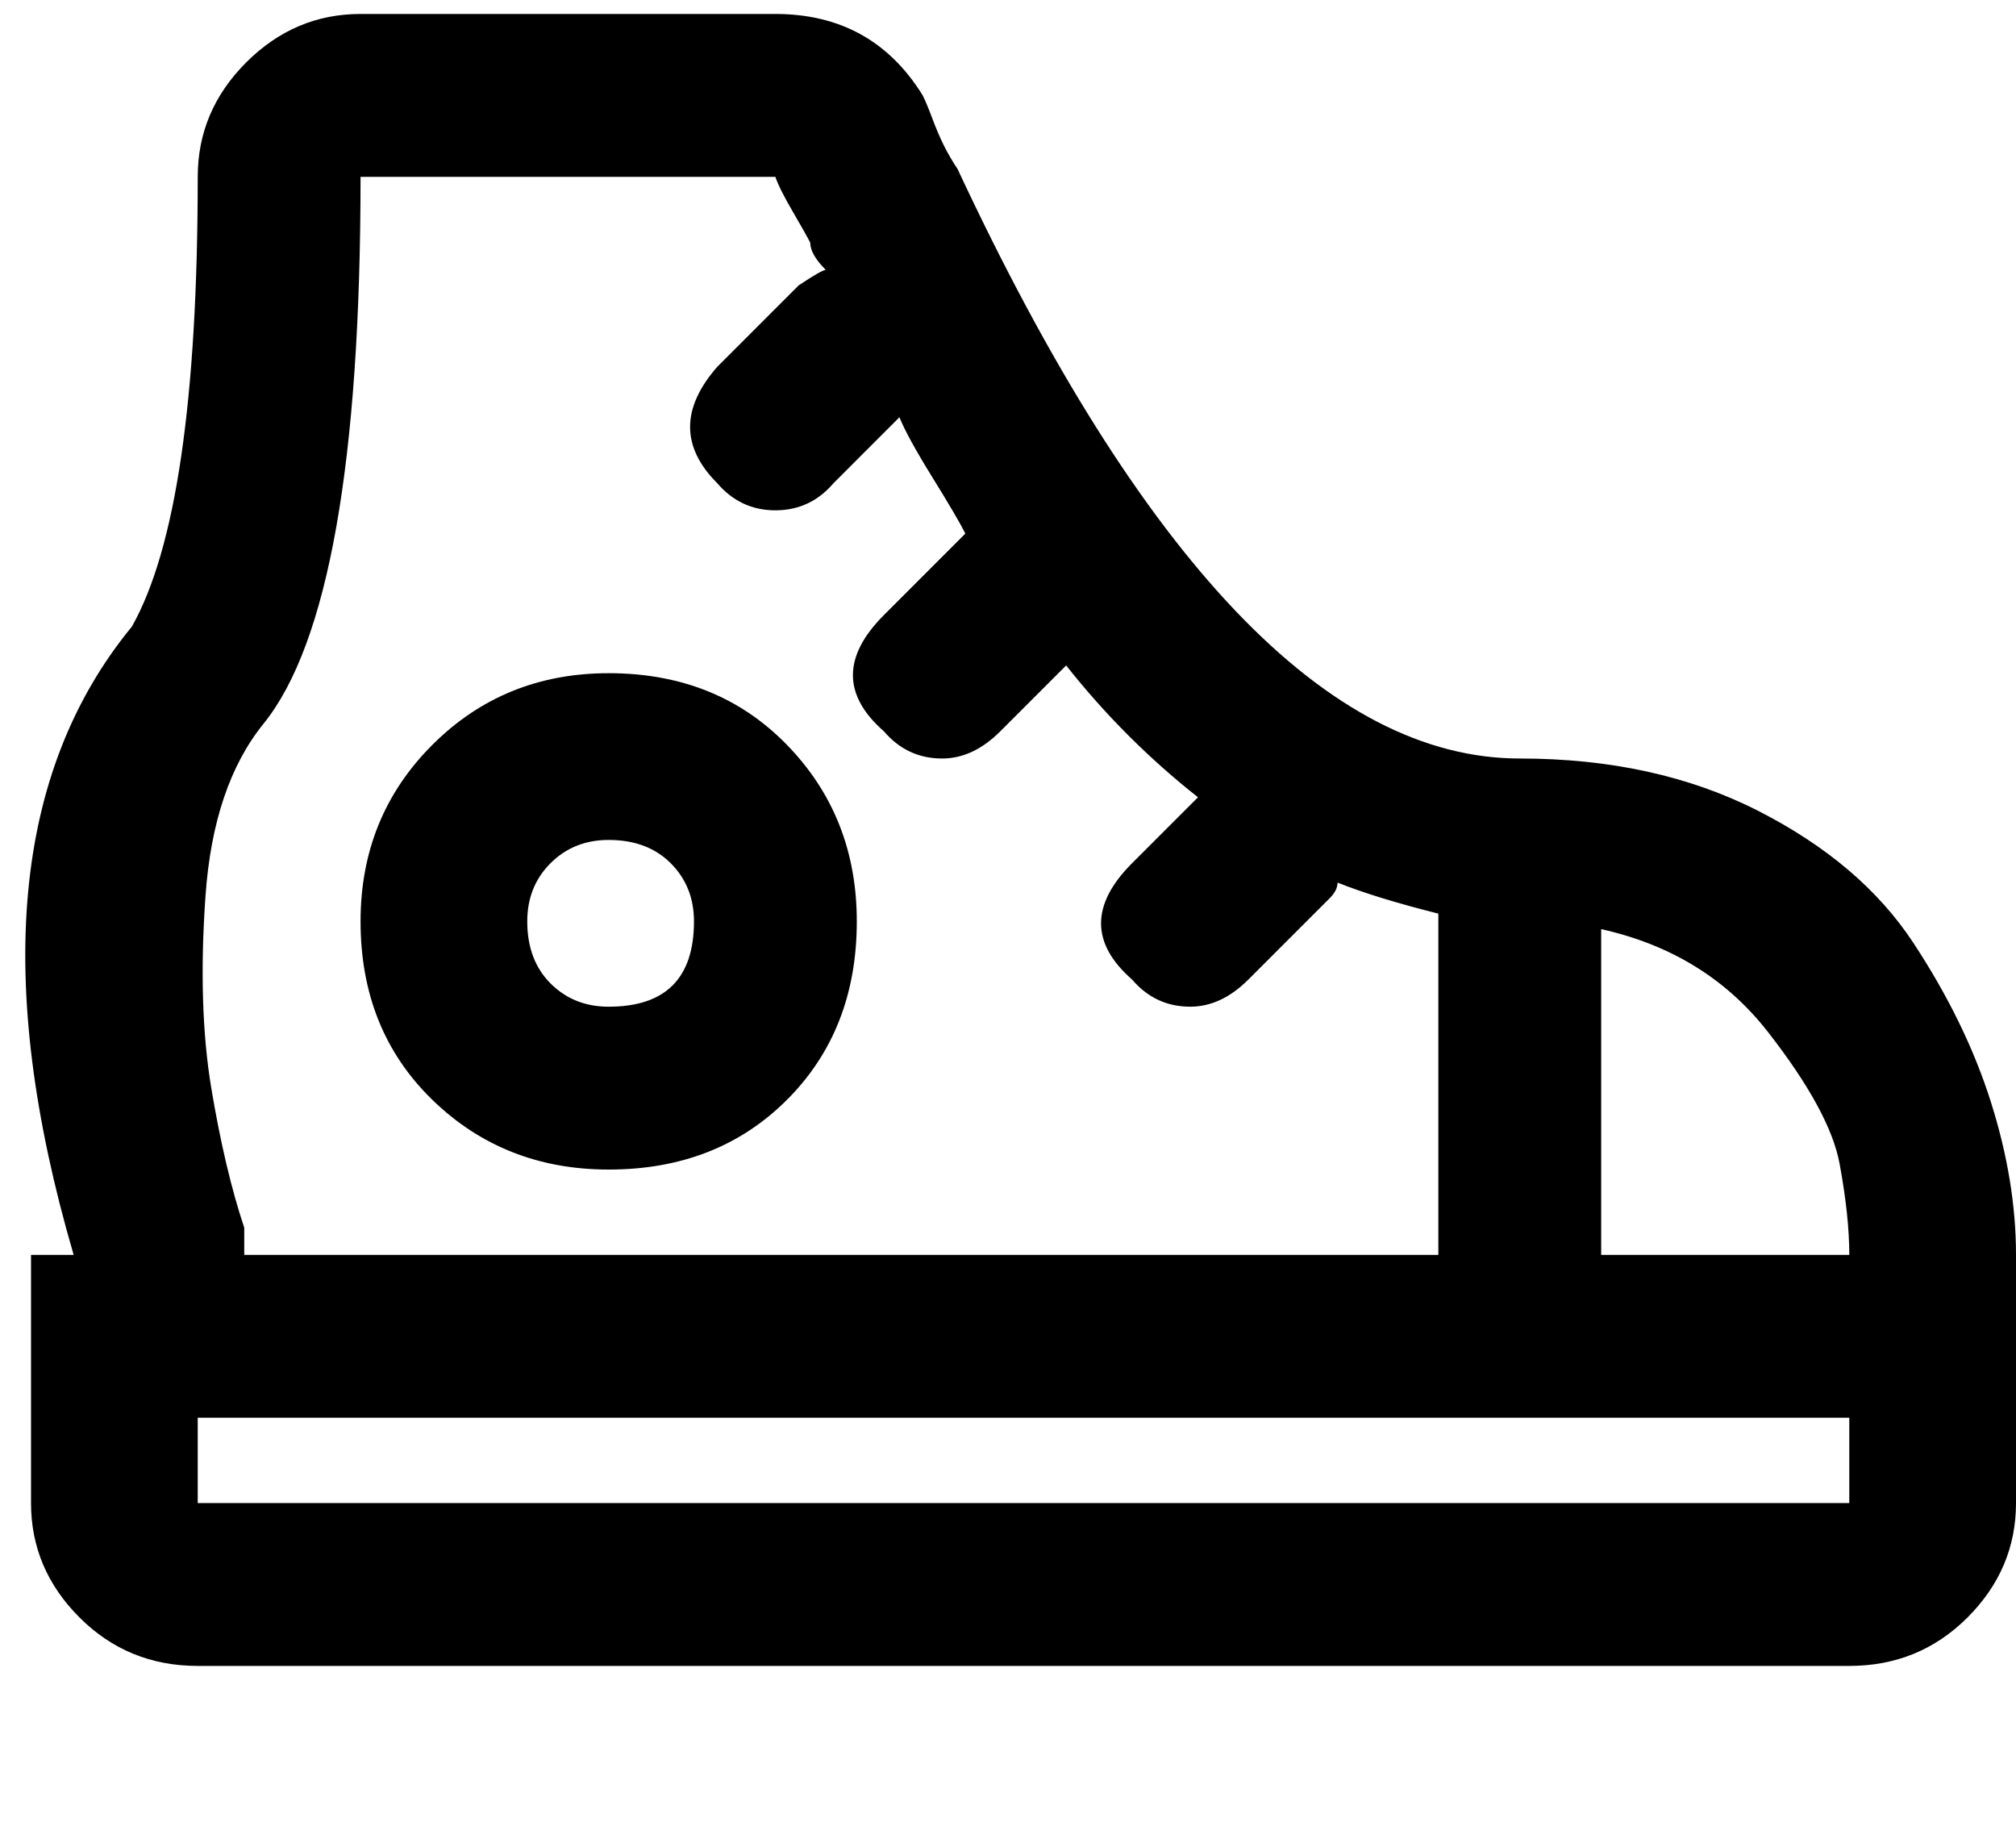 <svg xmlns="http://www.w3.org/2000/svg" width="3em" height="2.73em" viewBox="0 0 520 472"><path fill="currentColor" d="M392 195q-74 0-145-152q-2-3-3.5-6t-3-7t-2.5-6Q225 3 200 3H93Q76 3 63.5 15.5T51 45q0 86-17 116q-46 56-15 162H8v64q0 17 12.5 29.5T51 429h426q18 0 30.5-12.5T520 387v-64q0-19-6.5-39.5t-20-41t-40-34T392 195m21 44q27 6 43 26.5t18.5 34T477 323h-64zM68 186q25-31 25-141h107q1 3 4.5 9t4.5 8q0 3 4 7q-1 0-7 4l-21 21q-14 16 0 30q6 7 15 7t15-7l17-17q2 5 8.5 15.5T249 137l-21 21q-16 16 0 30q6 7 15 7q8 0 15-7l17-17q15 19 34 34l-17 17q-16 16 0 30q6 7 15 7q8 0 15-7l21-21q2-2 2-4q10 4 26 8v88H63v-7q-5-15-8.5-36T53 230.5T68 186m409 201H51v-22h426zm-320-86q28 0 46-18t18-46q0-27-18-45.5T157 173q-27 0-45.5 18.5T93 237q0 28 18.5 46t45.5 18m0-85q10 0 16 6t6 15q0 22-22 22q-9 0-15-6t-6-16q0-9 6-15t15-6"/></svg>